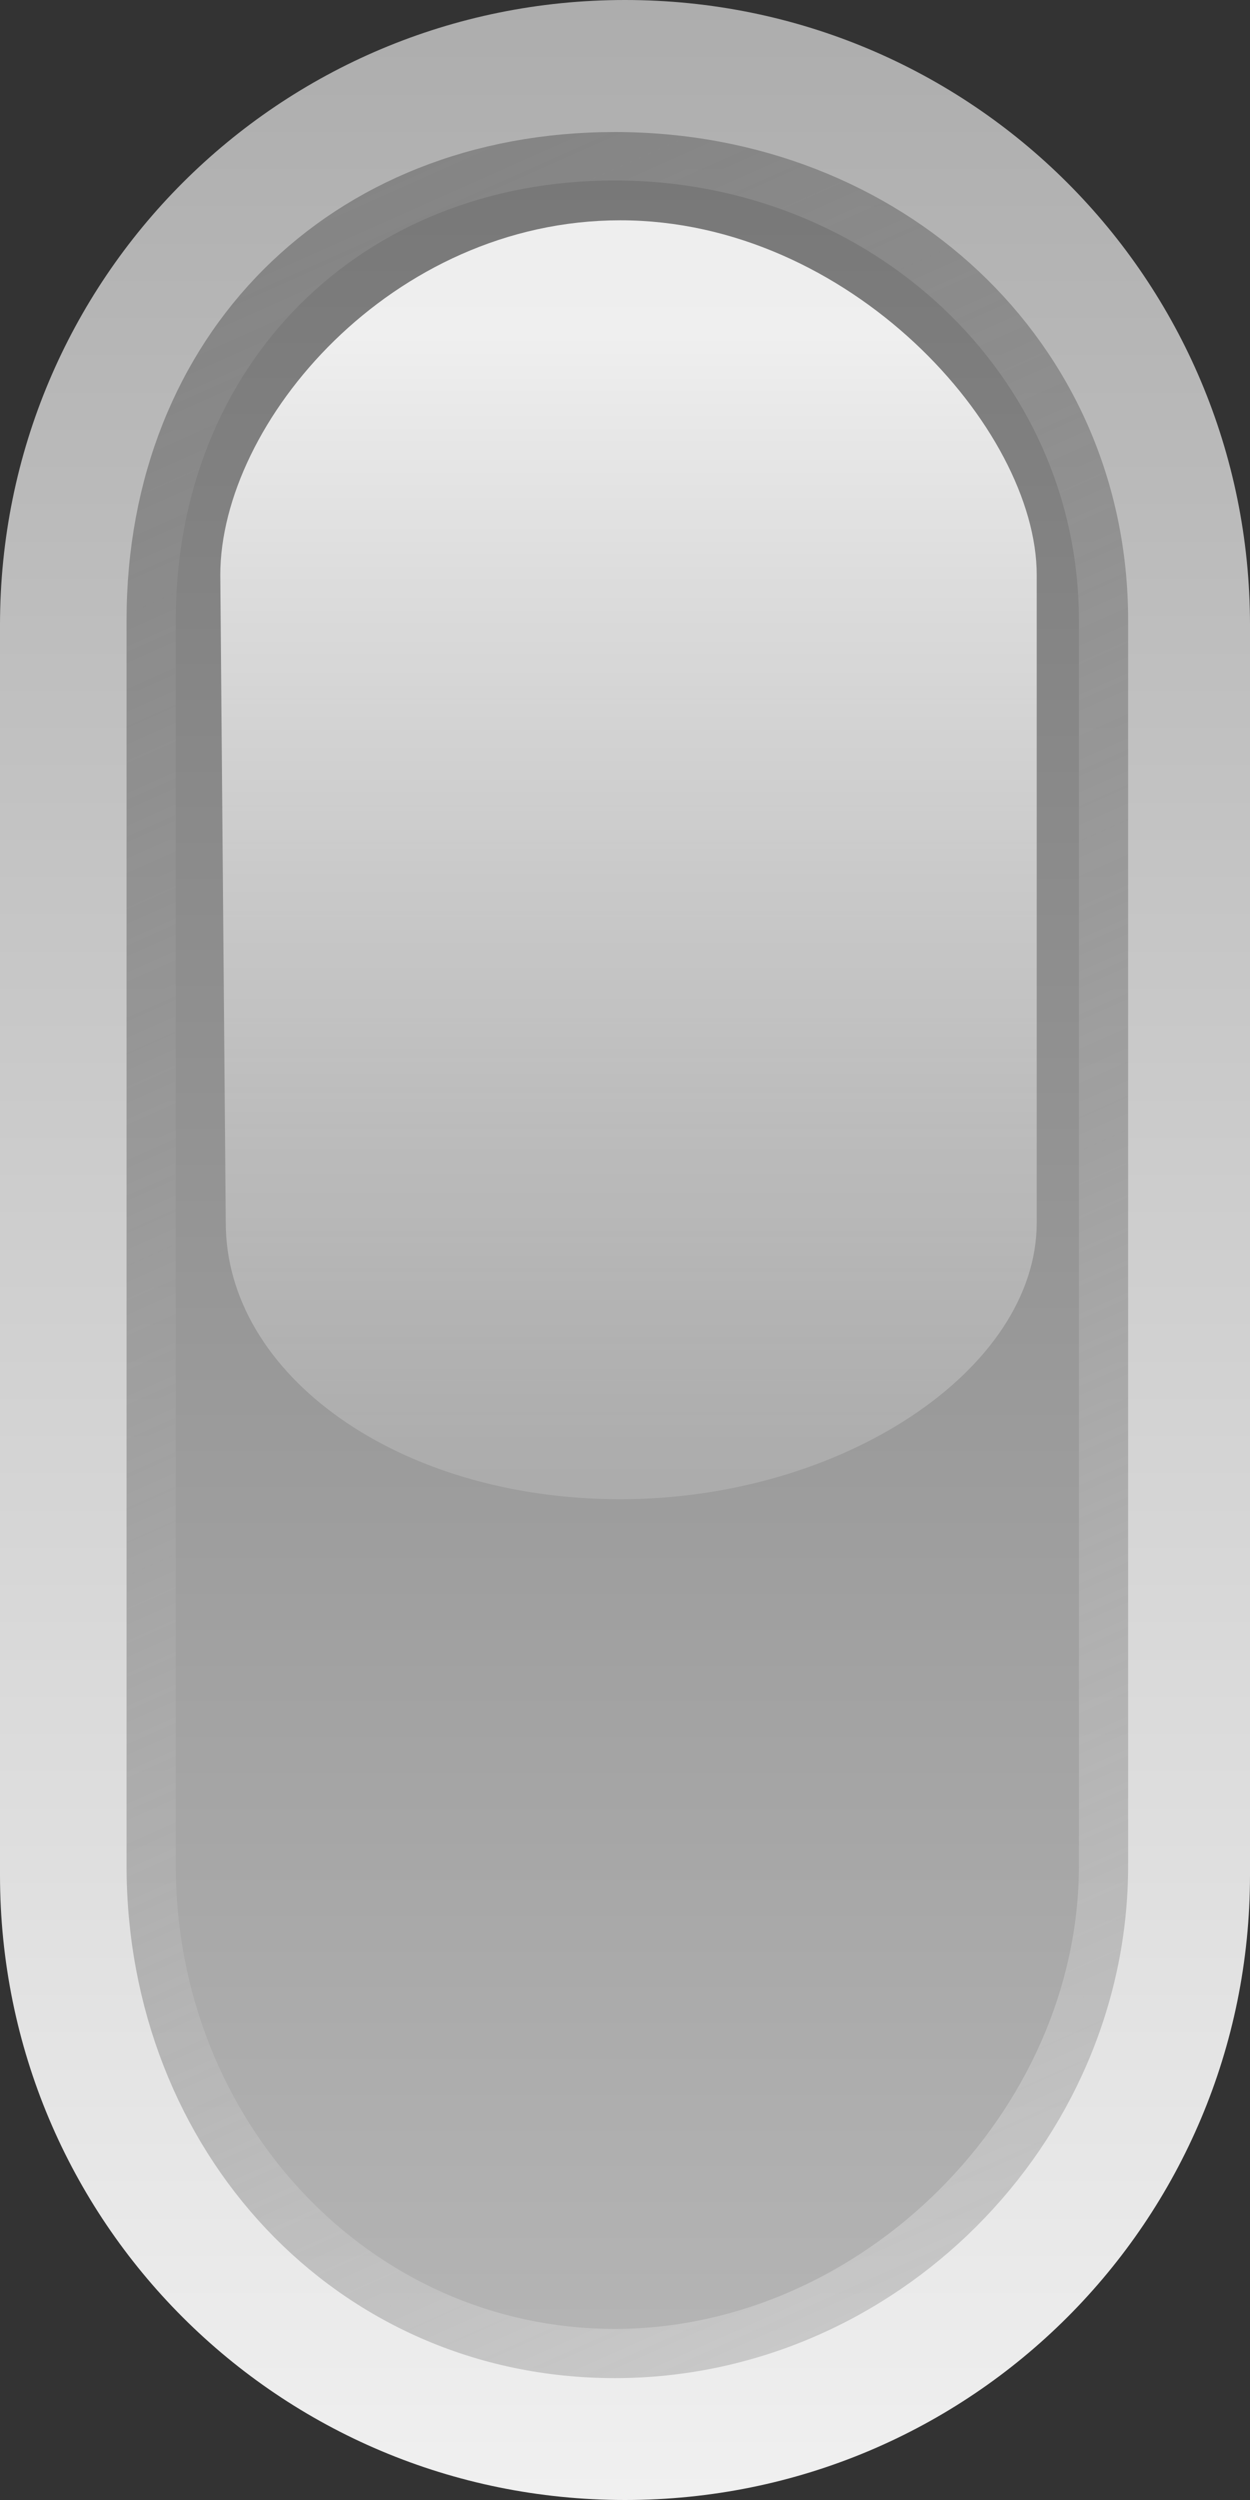 <?xml version="1.0" encoding="UTF-8" standalone="no"?>
<!-- Created with Inkscape (http://www.inkscape.org/) --><svg height="100px" id="svg9493" inkscape:export-filename="/datas/Projs/Cliparts Stocker/led/led_rounded_v_grey.png" inkscape:export-xdpi="90.000000" inkscape:export-ydpi="90.000000" inkscape:version="0.42" sodipodi:docbase="/datas/Projs/Cliparts Stocker/led" sodipodi:docname="led_rounded_v_grey.svg" sodipodi:version="0.32" width="50px" xmlns="http://www.w3.org/2000/svg" xmlns:cc="http://web.resource.org/cc/" xmlns:dc="http://purl.org/dc/elements/1.1/" xmlns:inkscape="http://www.inkscape.org/namespaces/inkscape" xmlns:rdf="http://www.w3.org/1999/02/22-rdf-syntax-ns#" xmlns:sodipodi="http://inkscape.sourceforge.net/DTD/sodipodi-0.dtd" xmlns:svg="http://www.w3.org/2000/svg" xmlns:xlink="http://www.w3.org/1999/xlink">
  <rect width="100%" height="100%" fill="#333333" stroke="none"/>
  <defs id="defs9495">
    <linearGradient gradientTransform="matrix(0,-0.595,0.898,0,-24.003,33.153)" gradientUnits="userSpaceOnUse" id="linearGradient23432" inkscape:collect="always" x1="19.732" x2="22.718" xlink:href="#linearGradient6506" y1="47.2" y2="47.2"/>
    <linearGradient id="linearGradient8419">
      <stop id="stop8421" offset="0" style="stop-color:#787878;stop-opacity:1;"/>
      <stop id="stop8423" offset="1" style="stop-color:#b4b4b4;stop-opacity:1;"/>
    </linearGradient>
    <linearGradient gradientTransform="matrix(0,-1,1,0,-28.8,42.4)" gradientUnits="userSpaceOnUse" id="linearGradient23435" inkscape:collect="always" x1="22.969" x2="20.219" xlink:href="#linearGradient8419" y1="47.203" y2="47.203"/>
    <linearGradient gradientTransform="matrix(0,-1,1,0,-28.8,42.4)" gradientUnits="userSpaceOnUse" id="linearGradient23438" inkscape:collect="always" x1="23.031" x2="20.156" xlink:href="#linearGradient5756" y1="46.562" y2="47.844"/>
    <linearGradient gradientTransform="matrix(0,-1,1,0,-28.8,42.4)" gradientUnits="userSpaceOnUse" id="linearGradient23441" inkscape:collect="always" x1="23.2" x2="20" xlink:href="#linearGradient5742" y1="47.2" y2="47.2"/>
    <linearGradient gradientTransform="matrix(0,-0.595,0.898,0,-24.003,37.153)" gradientUnits="userSpaceOnUse" id="linearGradient23420" inkscape:collect="always" x1="19.732" x2="22.718" xlink:href="#linearGradient6506" y1="47.2" y2="47.2"/>
    <linearGradient gradientTransform="matrix(0,-1,1,0,-28.8,46.4)" gradientUnits="userSpaceOnUse" id="linearGradient23423" inkscape:collect="always" x1="22.969" x2="20.219" xlink:href="#linearGradient9163" y1="47.203" y2="47.203"/>
    <linearGradient gradientTransform="matrix(0,-1,1,0,-28.8,46.4)" gradientUnits="userSpaceOnUse" id="linearGradient23426" inkscape:collect="always" x1="23.031" x2="20.156" xlink:href="#linearGradient5756" y1="46.562" y2="47.844"/>
    <linearGradient gradientTransform="matrix(0,-1,1,0,-28.8,46.4)" gradientUnits="userSpaceOnUse" id="linearGradient23429" inkscape:collect="always" x1="23.2" x2="20" xlink:href="#linearGradient5742" y1="47.2" y2="47.2"/>
    <linearGradient gradientTransform="matrix(0.928,0,0,0.639,21.556,15.276)" gradientUnits="userSpaceOnUse" id="linearGradient13472" inkscape:collect="always" x1="21.594" x2="21.594" xlink:href="#linearGradient6506" y1="47.917" y2="46.774"/>
    <linearGradient gradientTransform="translate(20,-1.6)" gradientUnits="userSpaceOnUse" id="linearGradient13475" inkscape:collect="always" x1="21.591" x2="21.594" xlink:href="#linearGradient9163" y1="46.617" y2="47.781"/>
    <linearGradient gradientTransform="translate(20,-1.6)" gradientUnits="userSpaceOnUse" id="linearGradient13478" inkscape:collect="always" x1="21.409" x2="21.835" xlink:href="#linearGradient5756" y1="46.557" y2="47.844"/>
    <linearGradient gradientTransform="translate(20,-1.6)" gradientUnits="userSpaceOnUse" id="linearGradient13481" inkscape:collect="always" x1="21.594" x2="21.6" xlink:href="#linearGradient5742" y1="46.377" y2="48"/>
    <linearGradient gradientUnits="userSpaceOnUse" id="linearGradient9199" inkscape:collect="always" x1="23.403" x2="23.39" xlink:href="#linearGradient6506" y1="44.067" y2="42.884"/>
    <linearGradient id="linearGradient9163">
      <stop id="stop9165" offset="0" style="stop-color:#000000;stop-opacity:1;"/>
      <stop id="stop9167" offset="1" style="stop-color:#8c8c8c;stop-opacity:1;"/>
    </linearGradient>
    <linearGradient gradientUnits="userSpaceOnUse" id="linearGradient9197" inkscape:collect="always" x1="23.214" x2="23.201" xlink:href="#linearGradient9163" y1="42.755" y2="43.893"/>
    <linearGradient gradientUnits="userSpaceOnUse" id="linearGradient9195" inkscape:collect="always" x1="23.35" x2="23.441" xlink:href="#linearGradient5756" y1="42.768" y2="43.711"/>
    <linearGradient gradientUnits="userSpaceOnUse" id="linearGradient9193" inkscape:collect="always" x1="23.193" x2="23.2" xlink:href="#linearGradient5742" y1="42.429" y2="44"/>
    <linearGradient id="linearGradient6506">
      <stop id="stop6508" offset="0" style="stop-color:#ffffff;stop-opacity:0;"/>
      <stop id="stop6510" offset="1" style="stop-color:#ffffff;stop-opacity:0.875;"/>
    </linearGradient>
    <linearGradient gradientUnits="userSpaceOnUse" id="linearGradient7498" inkscape:collect="always" x1="23.403" x2="23.39" xlink:href="#linearGradient6506" y1="44.067" y2="42.884"/>
    <linearGradient id="linearGradient7464">
      <stop id="stop7466" offset="0" style="stop-color:#00039a;stop-opacity:1;"/>
      <stop id="stop7468" offset="1" style="stop-color:#afa5ff;stop-opacity:1;"/>
    </linearGradient>
    <linearGradient gradientUnits="userSpaceOnUse" id="linearGradient7496" inkscape:collect="always" x1="23.214" x2="23.201" xlink:href="#linearGradient7464" y1="42.755" y2="43.893"/>
    <linearGradient id="linearGradient5756">
      <stop id="stop5758" offset="0" style="stop-color:#828282;stop-opacity:1;"/>
      <stop id="stop5760" offset="1" style="stop-color:#929292;stop-opacity:0.353;"/>
    </linearGradient>
    <linearGradient gradientUnits="userSpaceOnUse" id="linearGradient9321" inkscape:collect="always" x1="22.935" x2="23.662" xlink:href="#linearGradient5756" y1="42.7" y2="43.893"/>
    <linearGradient id="linearGradient5742">
      <stop id="stop5744" offset="0" style="stop-color:#adadad;stop-opacity:1;"/>
      <stop id="stop5746" offset="1" style="stop-color:#f0f0f0;stop-opacity:1;"/>
    </linearGradient>
    <linearGradient gradientUnits="userSpaceOnUse" id="linearGradient7492" inkscape:collect="always" x1="23.193" x2="23.2" xlink:href="#linearGradient5742" y1="42.429" y2="44"/>
    <linearGradient gradientUnits="userSpaceOnUse" id="linearGradient9527" inkscape:collect="always" x1="23.193" x2="23.2" xlink:href="#linearGradient5742" y1="42.429" y2="44"/>
    <linearGradient gradientUnits="userSpaceOnUse" id="linearGradient9529" inkscape:collect="always" x1="22.935" x2="23.662" xlink:href="#linearGradient5756" y1="42.7" y2="43.893"/>
    <linearGradient gradientUnits="userSpaceOnUse" id="linearGradient9531" inkscape:collect="always" x1="23.214" x2="23.201" xlink:href="#linearGradient7464" y1="42.755" y2="43.893"/>
    <linearGradient gradientUnits="userSpaceOnUse" id="linearGradient9533" inkscape:collect="always" x1="23.403" x2="23.39" xlink:href="#linearGradient6506" y1="44.067" y2="42.884"/>
    <linearGradient gradientTransform="matrix(24.162,0,0,18.686,-538.246,-790.039)" gradientUnits="userSpaceOnUse" id="linearGradient1336" inkscape:collect="always" x1="23.403" x2="23.39" xlink:href="#linearGradient6506" y1="44.067" y2="42.884"/>
    <linearGradient gradientTransform="matrix(30.284,0,0,30.284,-680.906,-1286.161)" gradientUnits="userSpaceOnUse" id="linearGradient1339" inkscape:collect="always" x1="23.214" x2="23.201" xlink:href="#linearGradient9163" y1="42.755" y2="43.893"/>
    <linearGradient gradientTransform="matrix(33.827,0,0,33.827,-763.512,-1439.594)" gradientUnits="userSpaceOnUse" id="linearGradient1342" inkscape:collect="always" x1="23.35" x2="23.441" xlink:href="#linearGradient5756" y1="42.768" y2="43.711"/>
    <linearGradient gradientTransform="matrix(31.25,0,0,31.25,-700,-1325.000)" gradientUnits="userSpaceOnUse" id="linearGradient1345" inkscape:collect="always" x1="23.193" x2="23.2" xlink:href="#linearGradient5742" y1="42.429" y2="44"/>
  </defs>
  <sodipodi:namedview bordercolor="#666666" borderopacity="1.0" id="base" inkscape:current-layer="layer1" inkscape:cx="25.000000" inkscape:cy="50.000000" inkscape:document-units="px" inkscape:pageopacity="0.0" inkscape:pageshadow="2" inkscape:window-height="693" inkscape:window-width="1024" inkscape:window-x="0" inkscape:window-y="25" inkscape:zoom="5.2400000" pagecolor="#ffffff"/>
  <g id="layer1" inkscape:groupmode="layer" inkscape:label="Calque 1">
    <g id="g23479" style="overflow:visible" transform="matrix(31.25,0,0,31.25,-550,-600)">
      <path d="M 17.6,21.6 L 17.6,20 C 17.6,19.557 17.957,19.2 18.4,19.2 C 18.843,19.2 19.2,19.557 19.2,20 L 19.2,21.6 C 19.2,22.043 18.843,22.4 18.4,22.4 C 17.957,22.4 17.6,22.043 17.6,21.6 z " id="path23317" style="fill:url(#linearGradient23441);fill-opacity:1;stroke:none;stroke-width:0.8;stroke-linecap:round;stroke-linejoin:round;stroke-miterlimit:4;stroke-opacity:1"/>
      <path d="M 17.762,21.588 C 17.762,21.953 18.03,22.244 18.387,22.244 C 18.745,22.244 19.044,21.945 19.044,21.588 L 19.044,19.994 C 19.044,19.636 18.753,19.369 18.387,19.369 C 18.022,19.369 17.762,19.629 17.762,19.994 L 17.762,21.588 z " id="path23319" style="fill:url(#linearGradient23438);fill-opacity:1;stroke:none;stroke-width:0.8;stroke-linecap:round;stroke-linejoin:round;stroke-miterlimit:4;stroke-opacity:1;overflow:visible"/>
      <path d="M 17.825,21.588 C 17.825,21.914 18.072,22.181 18.387,22.181 C 18.703,22.181 18.981,21.903 18.981,21.588 L 18.981,19.994 C 18.981,19.678 18.714,19.431 18.387,19.431 C 18.061,19.431 17.825,19.667 17.825,19.994 L 17.825,21.588 z " id="path23321" style="fill:url(#linearGradient23435);fill-opacity:1;stroke:none;stroke-width:0.8;stroke-linecap:round;stroke-linejoin:round;stroke-miterlimit:4;stroke-opacity:1;overflow:visible"/>
      <path d="M 17.889,20.765 C 17.889,20.96 18.11,21.119 18.394,21.119 C 18.678,21.119 18.927,20.953 18.927,20.765 L 18.927,19.936 C 18.927,19.748 18.687,19.482 18.394,19.482 C 18.101,19.482 17.882,19.741 17.882,19.936 L 17.889,20.765 z " id="path23323" sodipodi:nodetypes="csccscc" style="fill:url(#linearGradient23432);fill-opacity:1;stroke:none;stroke-width:0.8;stroke-linecap:round;stroke-linejoin:round;stroke-miterlimit:4;stroke-opacity:1;overflow:visible"/>
    </g>
  </g>
</svg>
